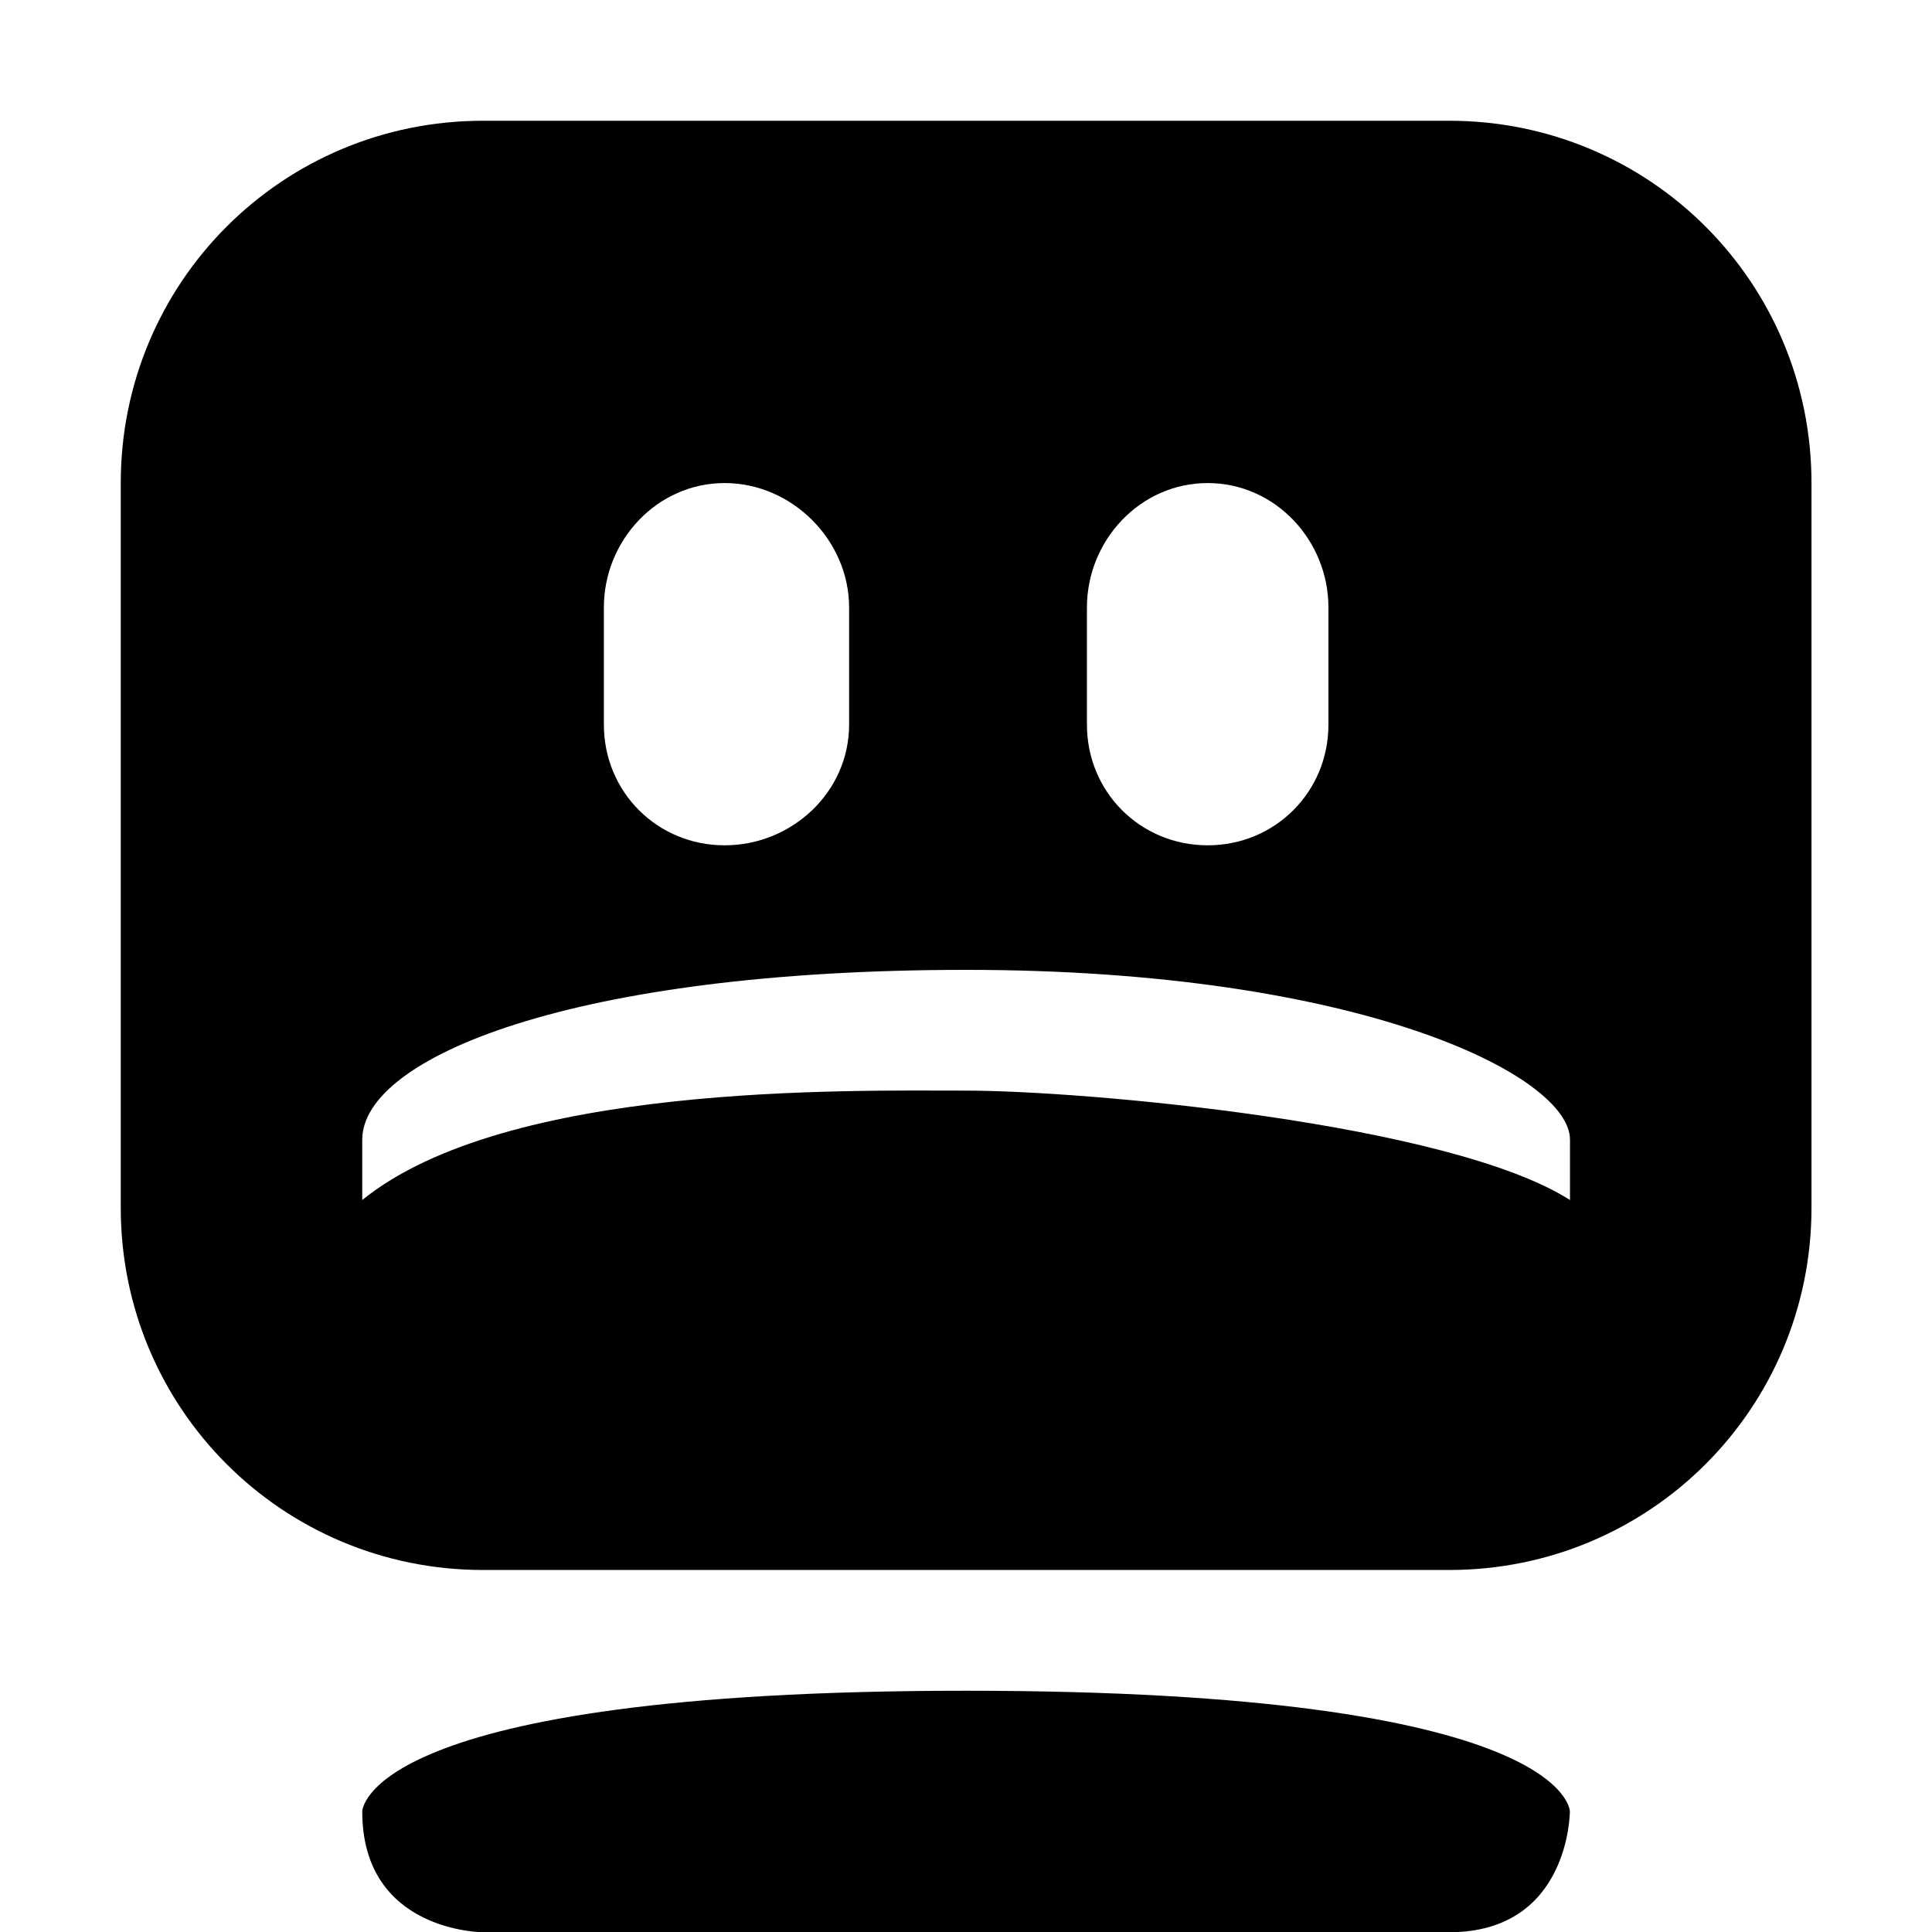 <!-- Generated by IcoMoon.io -->
<svg version="1.1" xmlns="http://www.w3.org/2000/svg" width="32" height="32" viewBox="0 0 32 32">
<title>computer-fail</title>
<path d="M8.001 2c-3.325 0-6.001 2.676-6.001 6.001v12.002c0 3.325 2.676 6.001 6.001 6.001h16.002c3.325 0 6.001-2.676 6.001-6.001v-12.002c0-3.325-2.676-6.001-6.001-6.001zM12.002 8.001c1.116 0 2.062 0.946 2.062 2.062v1.938c0 1.116-0.946 2-2.062 2s-2-0.884-2-2v-1.938c0-1.116 0.884-2.062 2-2.062zM20.003 8.001c1.116 0 2 0.946 2 2.062v1.938c0 1.116-0.884 2-2 2s-2-0.884-2-2v-1.938c0-1.116 0.884-2.062 2-2.062zM16.002 16.064c6.513 0 10.002 1.748 10.002 2.812v1c-1.994-1.272-8.033-1.812-10.002-1.812s-7.611-0.124-10.002 1.812v-1c0-1.36 3.489-2.812 10.002-2.812zM16.002 28.004c-10.002 0-10.002 2-10.002 2 0 2 2 2 2 2h16.002c2 0 2-2 2-2s0-2-10.002-2z"></path>
</svg>
